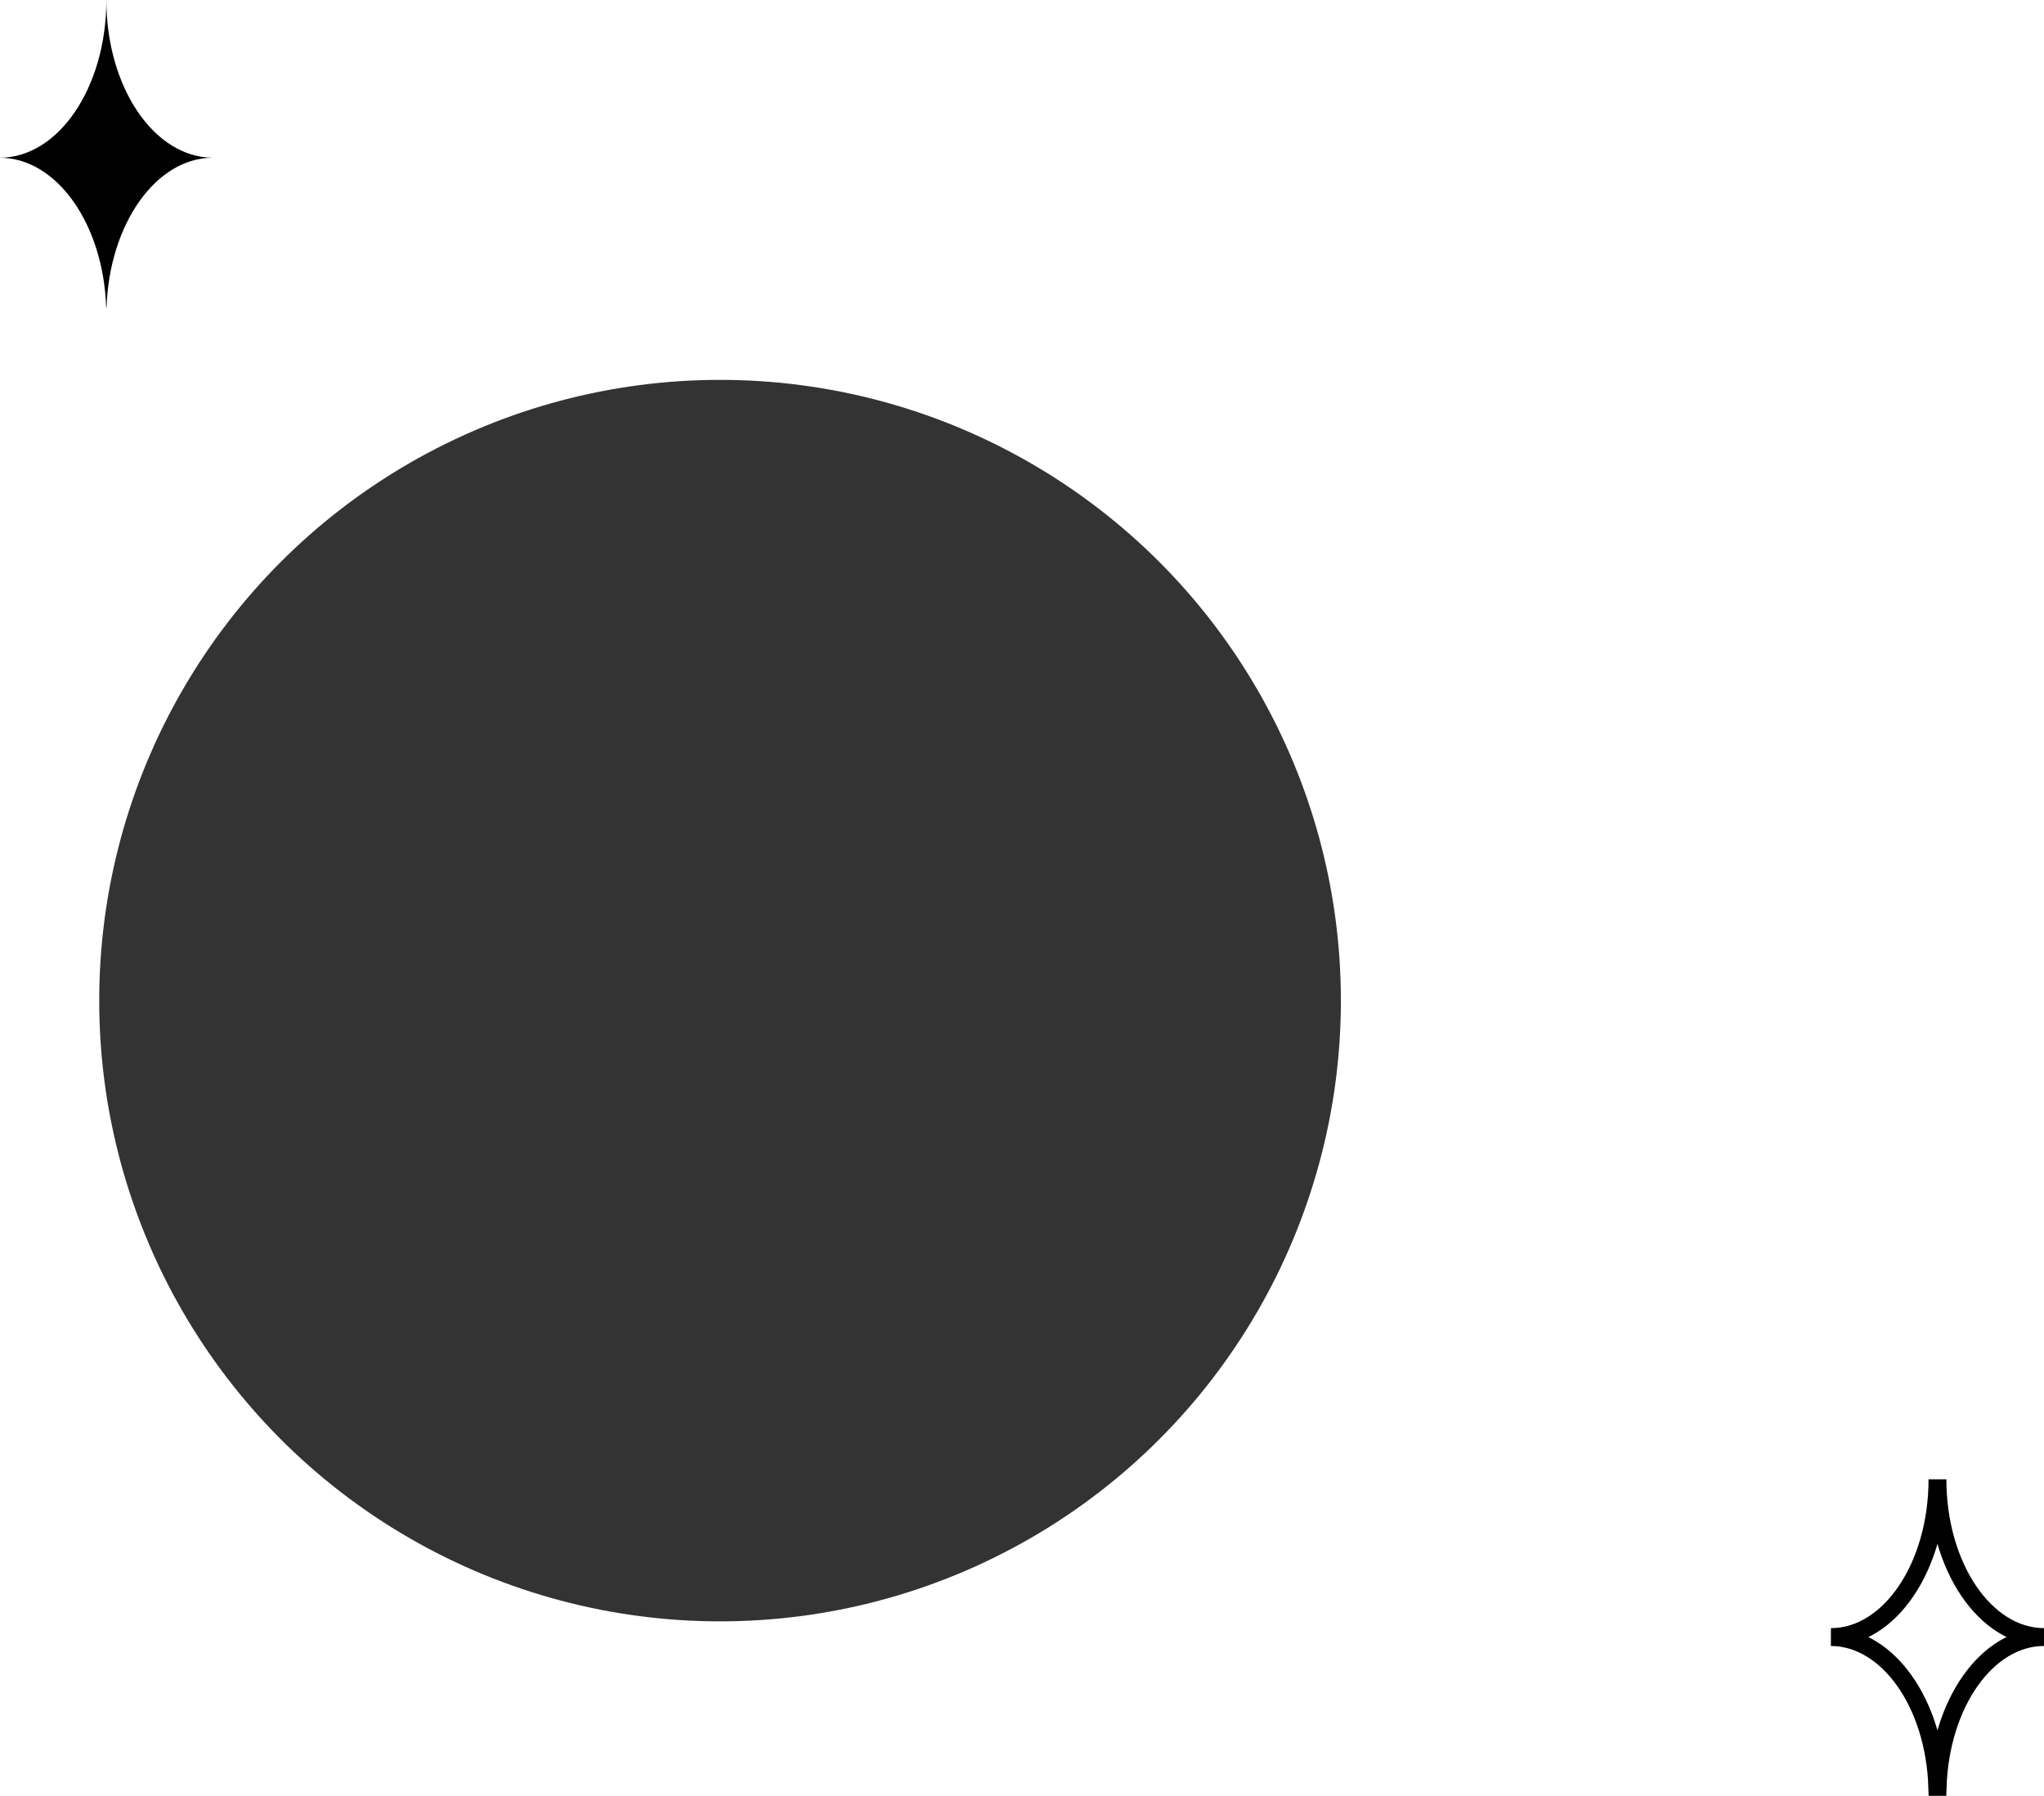 <?xml version="1.0" encoding="UTF-8"?>
<svg id="_레이어_2" data-name="레이어 2" xmlns="http://www.w3.org/2000/svg" viewBox="0 0 114.54 100.65">
  <defs>
    <style>
      .cls-1 {
        fill: #333;
      }

      .cls-2 {
        fill: none;
        stroke: #000;
        stroke-miterlimit: 10;
      }
    </style>
  </defs>
  <g id="_레이어_1-2" data-name="레이어 1">
    <circle class="cls-1" cx="40.35" cy="56.08" r="34.79"/>
    <path class="cls-2" d="m114.54,91.75c-3.2,0-5.81,3.73-5.96,8.4h-.02c-.15-4.67-2.76-8.39-5.96-8.4,3.3,0,5.97-3.96,5.97-8.84,0,4.88,2.67,8.83,5.97,8.84Z"/>
    <path d="m11.93,8.84c-3.2,0-5.81,3.73-5.96,8.4h-.02c-.15-4.67-2.76-8.39-5.96-8.4,3.3,0,5.97-3.96,5.97-8.84,0,4.88,2.67,8.83,5.97,8.84Z"/>
  </g>
</svg>